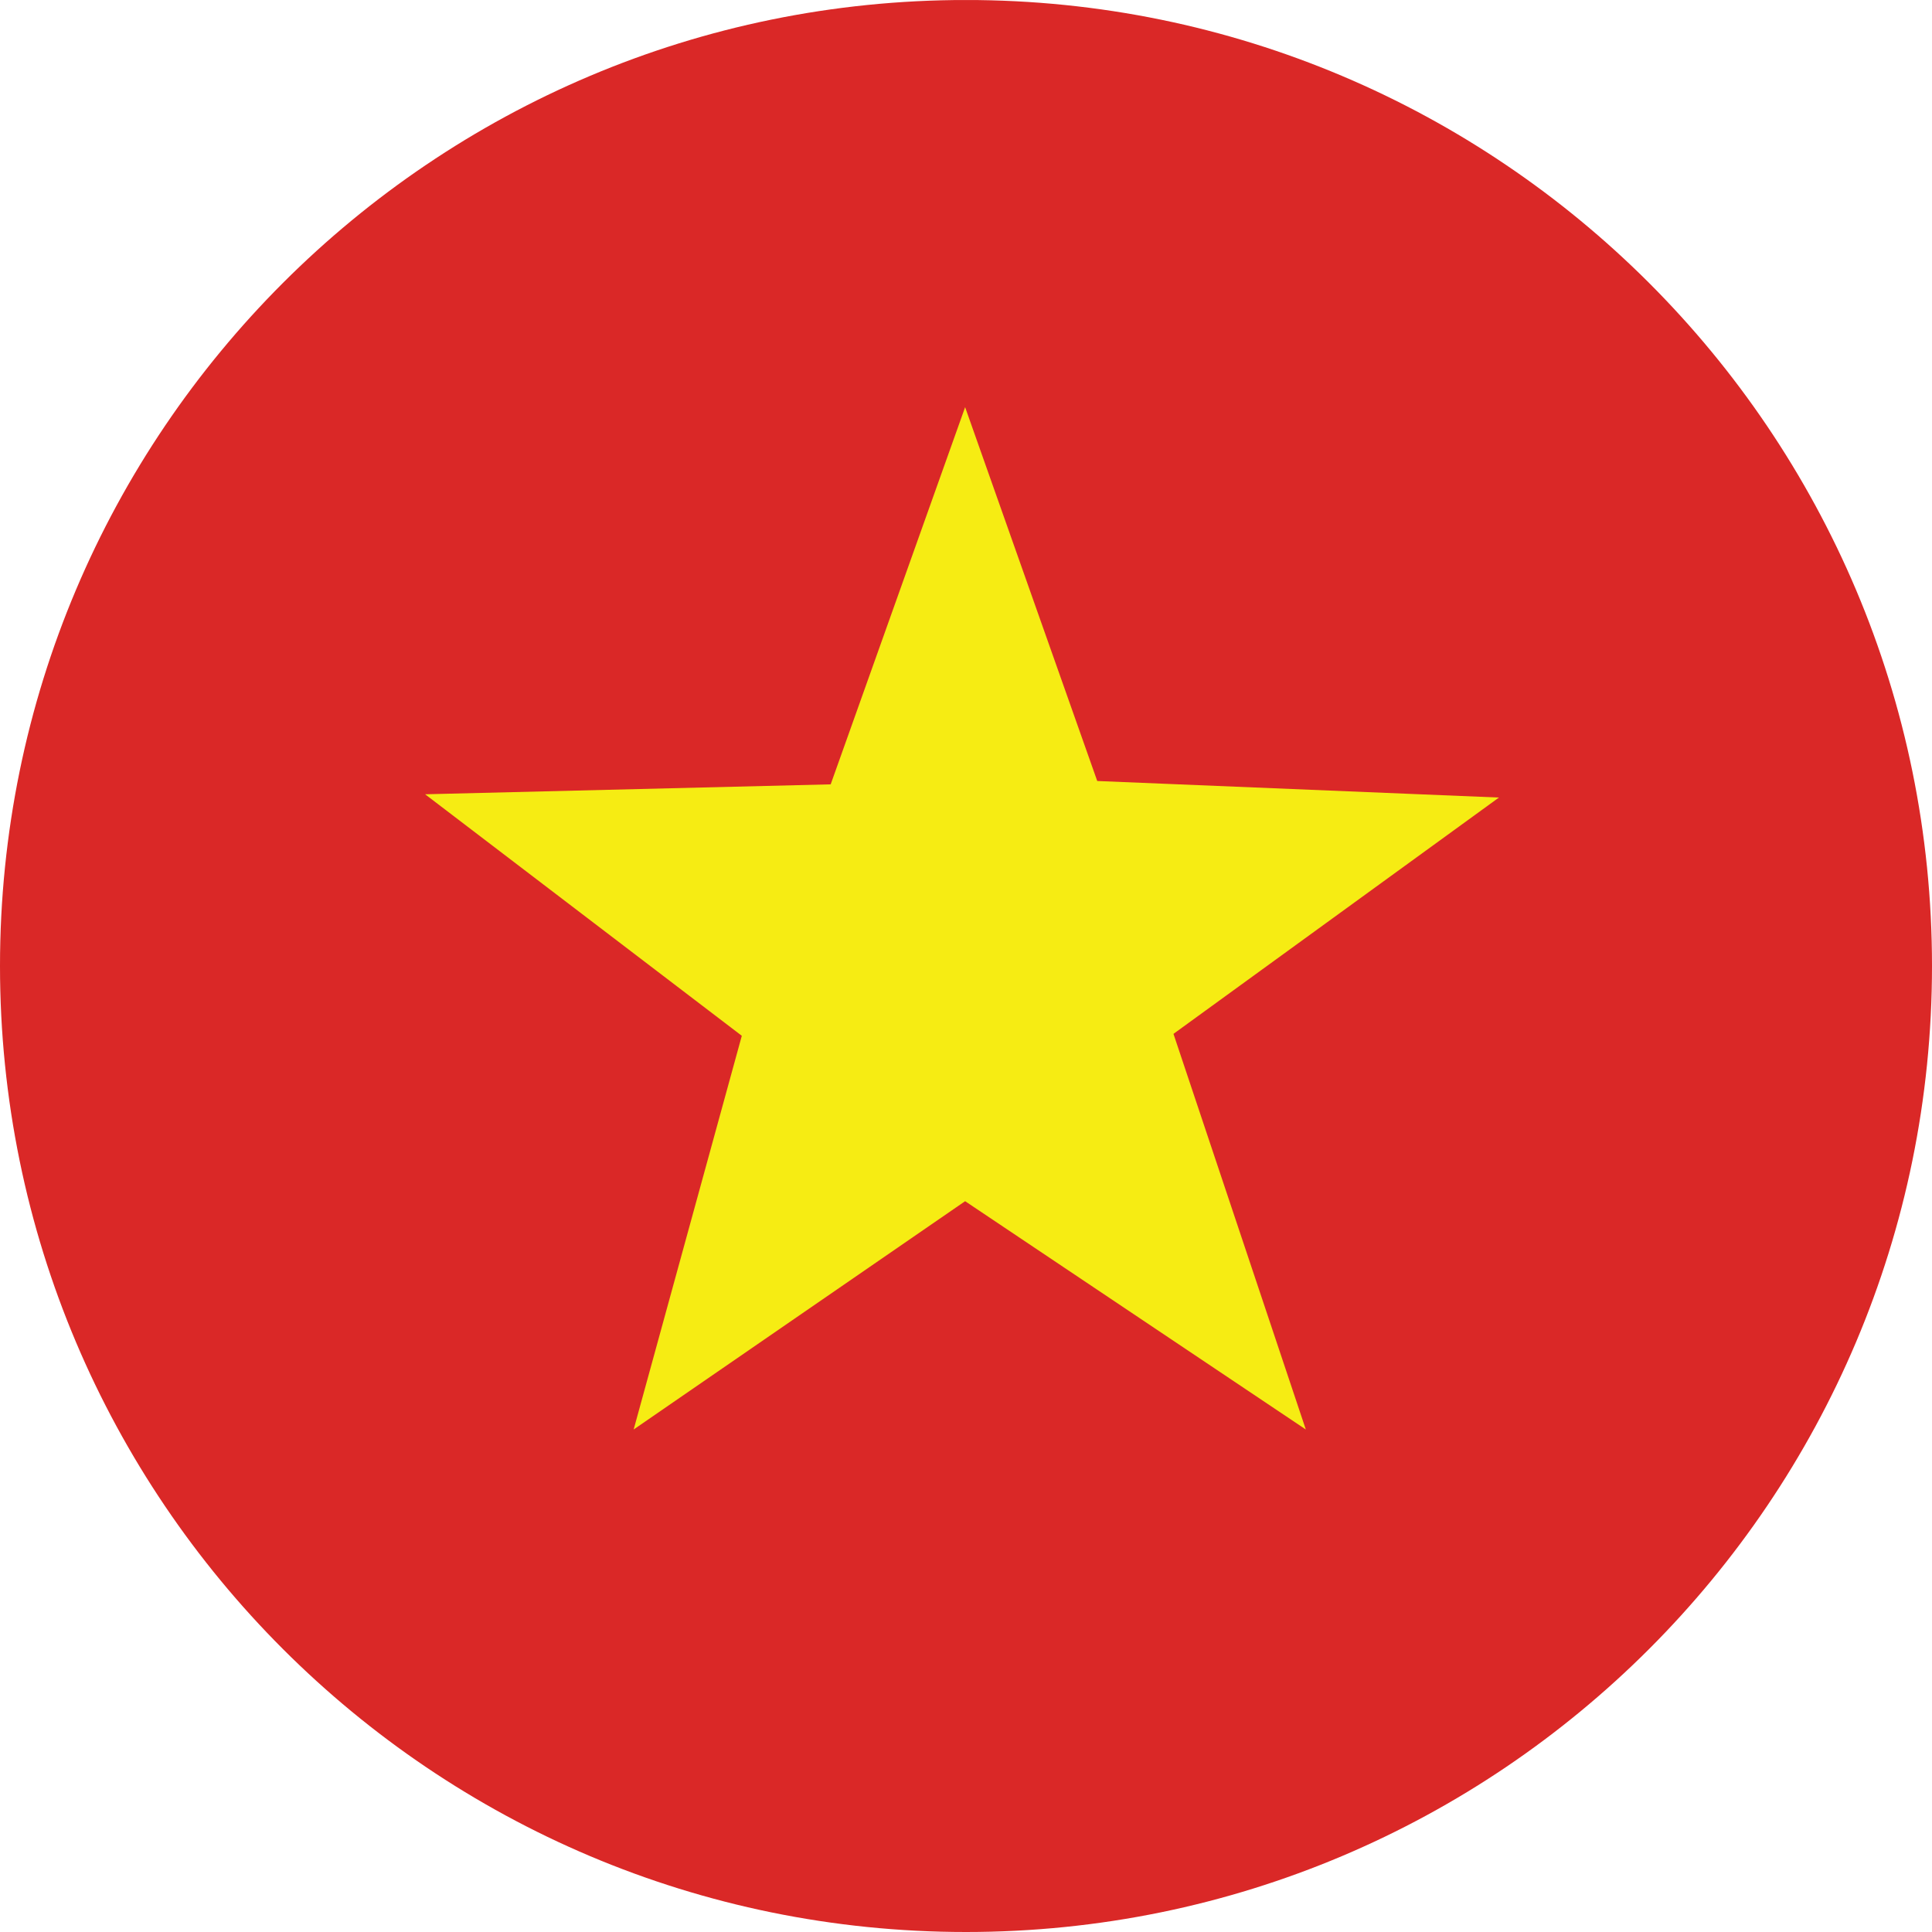 <?xml version="1.0" encoding="UTF-8"?>
<svg id="Layer_2" data-name="Layer 2" xmlns="http://www.w3.org/2000/svg" xmlns:xlink="http://www.w3.org/1999/xlink" viewBox="0 0 79.17 79.17">
  <defs>
    <clipPath id="clippath">
      <path d="M0,39.584c0,21.862,17.723,39.586,39.585,39.586s39.585-17.724,39.585-39.586S61.447,0,39.585,0,0,17.723,0,39.584Z" fill="none"/>
    </clipPath>
  </defs>
  <g id="Layer_1-2" data-name="Layer 1">
    <g clip-path="url(#clippath)">
      <g>
        <rect x="-19.937" y=".002" width="118.972" height="79.168" fill="#da2827"/>
        <polygon points="53.51 58.578 39.549 49.223 25.966 58.578 30.398 42.445 17.42 32.548 34.04 32.141 39.549 16.685 44.963 32.004 61.424 32.682 48.087 42.366 53.51 58.578" fill="#f6ec13"/>
      </g>
    </g>
  </g>
</svg>